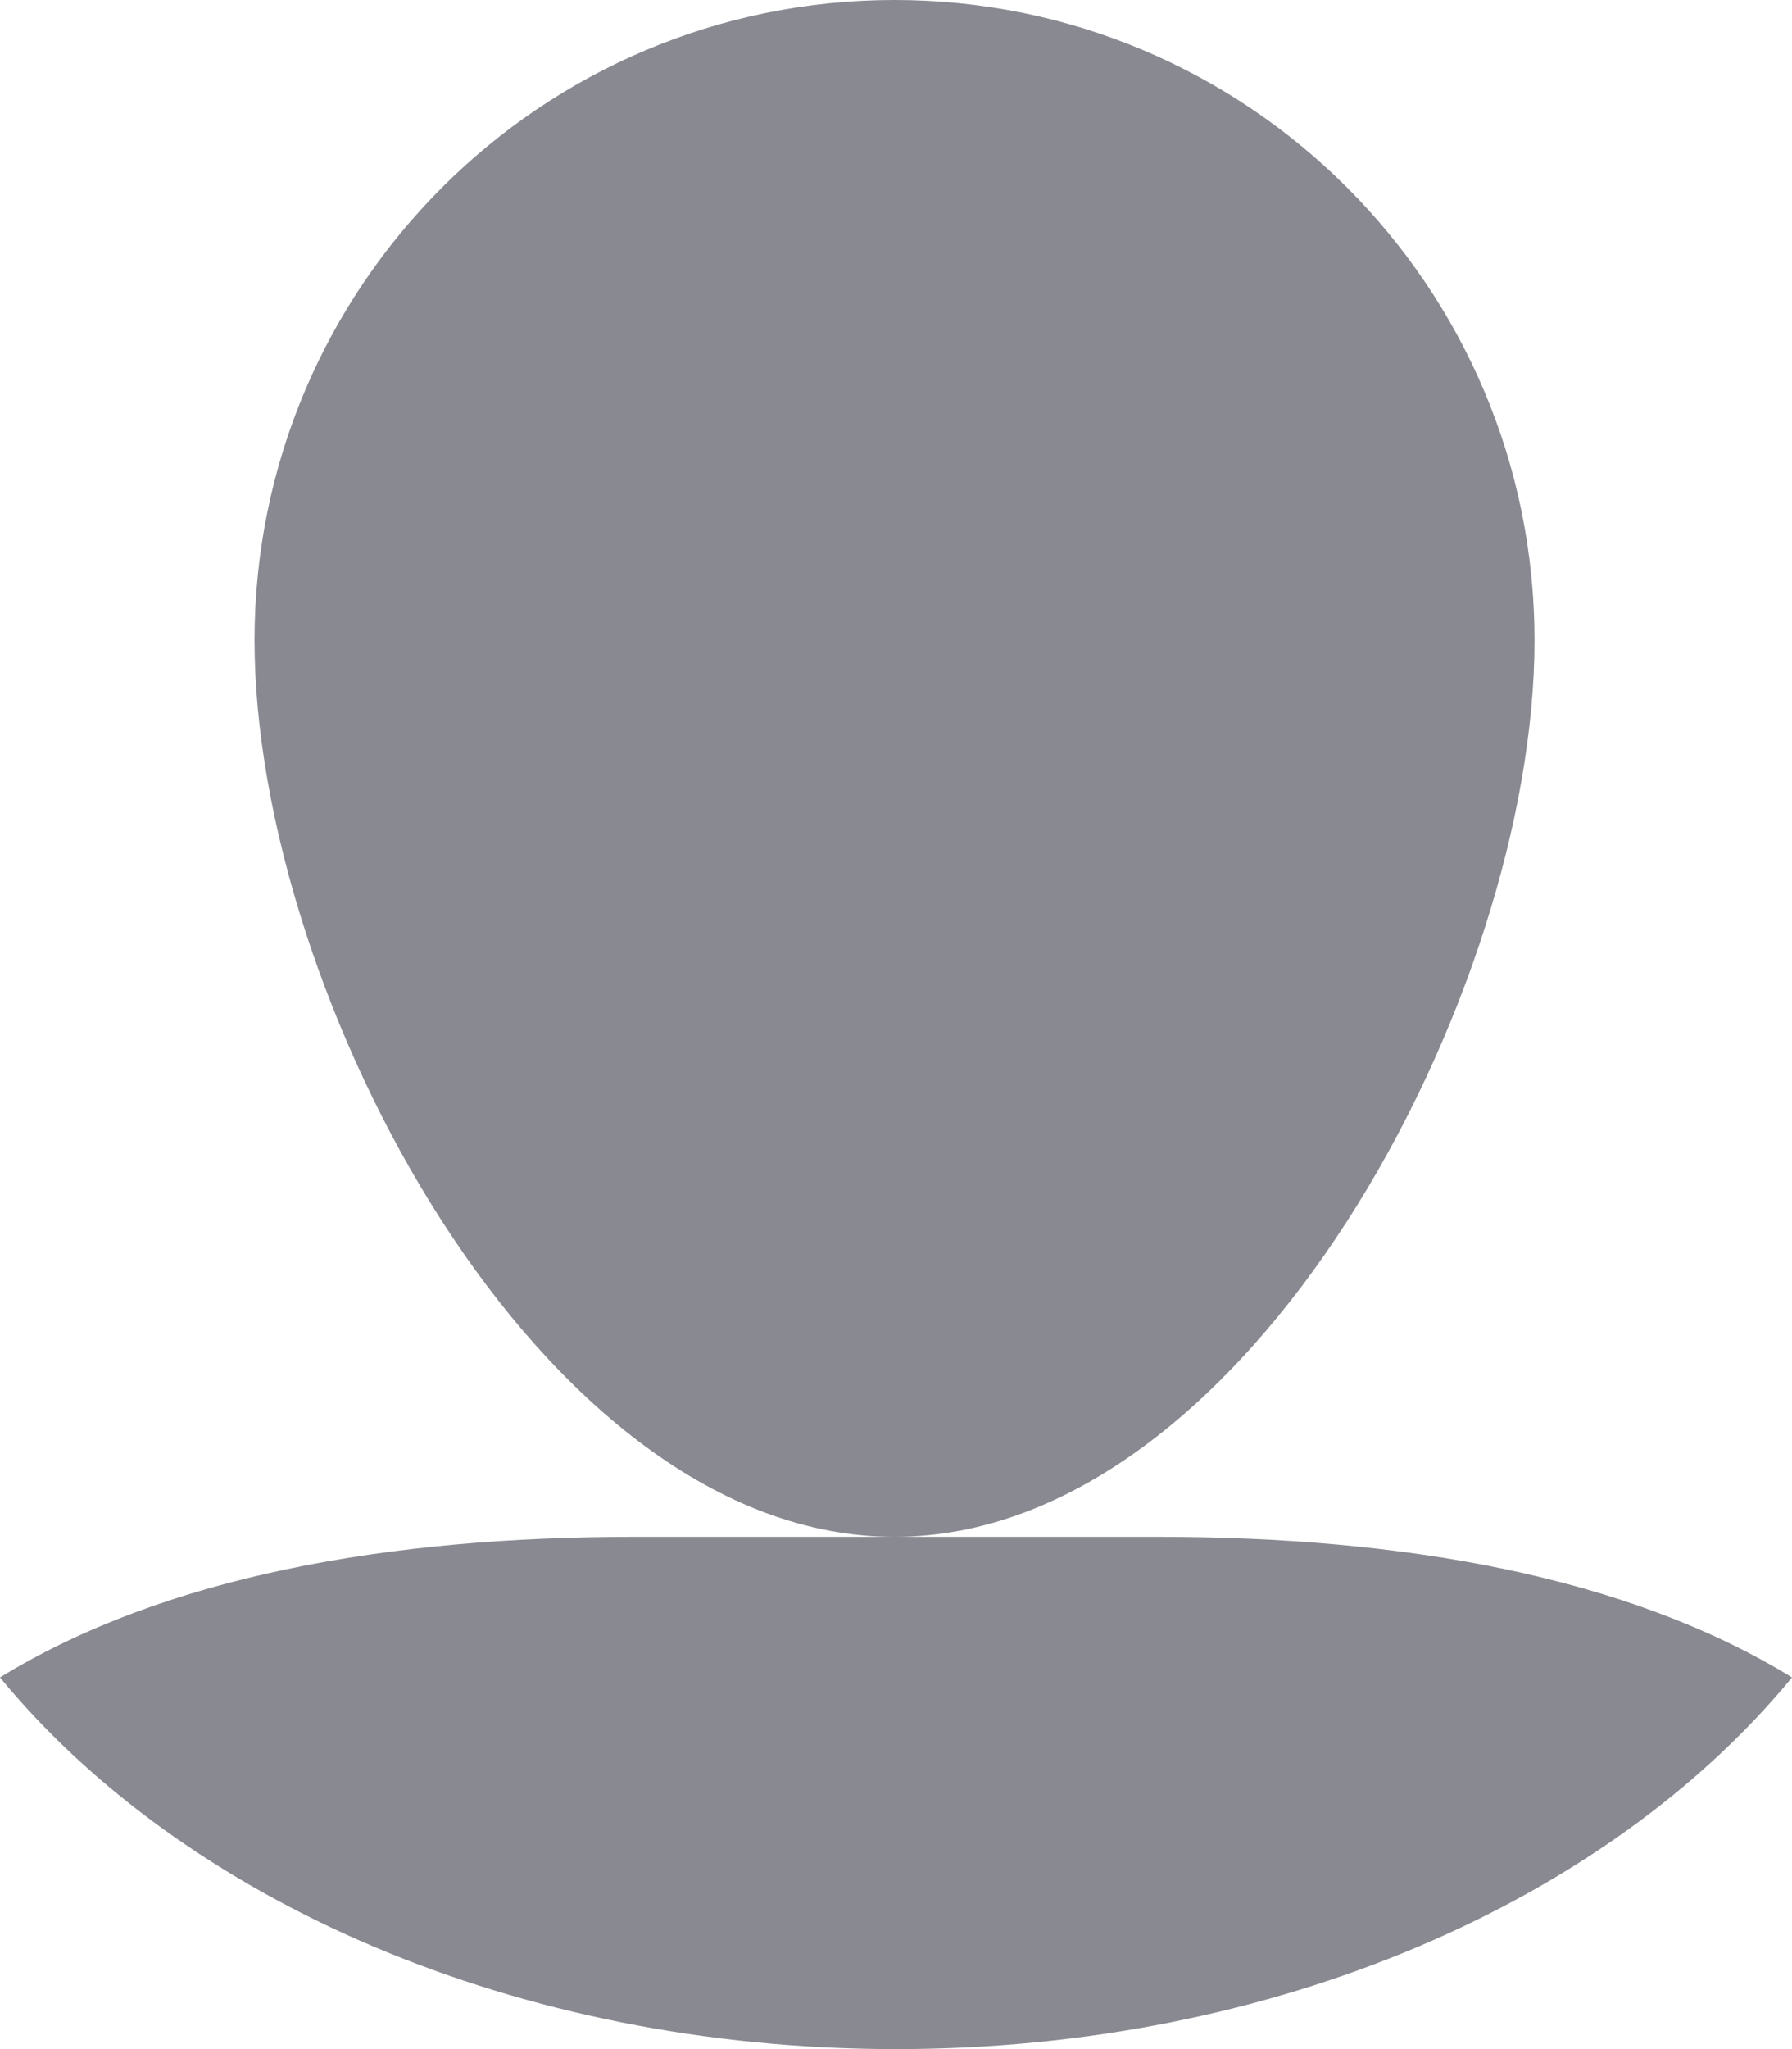 <?xml version="1.0" encoding="UTF-8"?>
<svg width="56px" height="64px" viewBox="0 0 56 64" version="1.1" xmlns="http://www.w3.org/2000/svg">
    <!-- Generator: Sketch 46.2 (44496) - http://www.bohemiancoding.com/sketch -->
    <title>ic_people</title>
    <desc>Created with Sketch.</desc>
    <defs></defs>
    <g id="Admin-Panel" stroke="none" stroke-width="1" fill="none" fill-rule="evenodd">
        <g transform="translate(-382, -524)" id="People" fill="#888991">
            <g transform="translate(340, 505)">
                <path d="M98,71.392 L98,71.392 C92.276,78.349 81.878,83 70,83 C58.122,83 47.724,78.349 42,71.392 C47.142,68.237 54.13,67 61.828,67 L78.172,67 C85.87,67 92.858,68.237 98,71.392 Z M69.954,67 C58.908,67 49.954,50.046 49.954,39 C49.954,27.954 58.908,19 69.954,19 C80.999,19 89.954,27.954 89.954,39 C89.954,50.046 80.999,67 69.954,67 Z" id="ic_people"></path>
            </g>
        </g>
    </g>
</svg>
